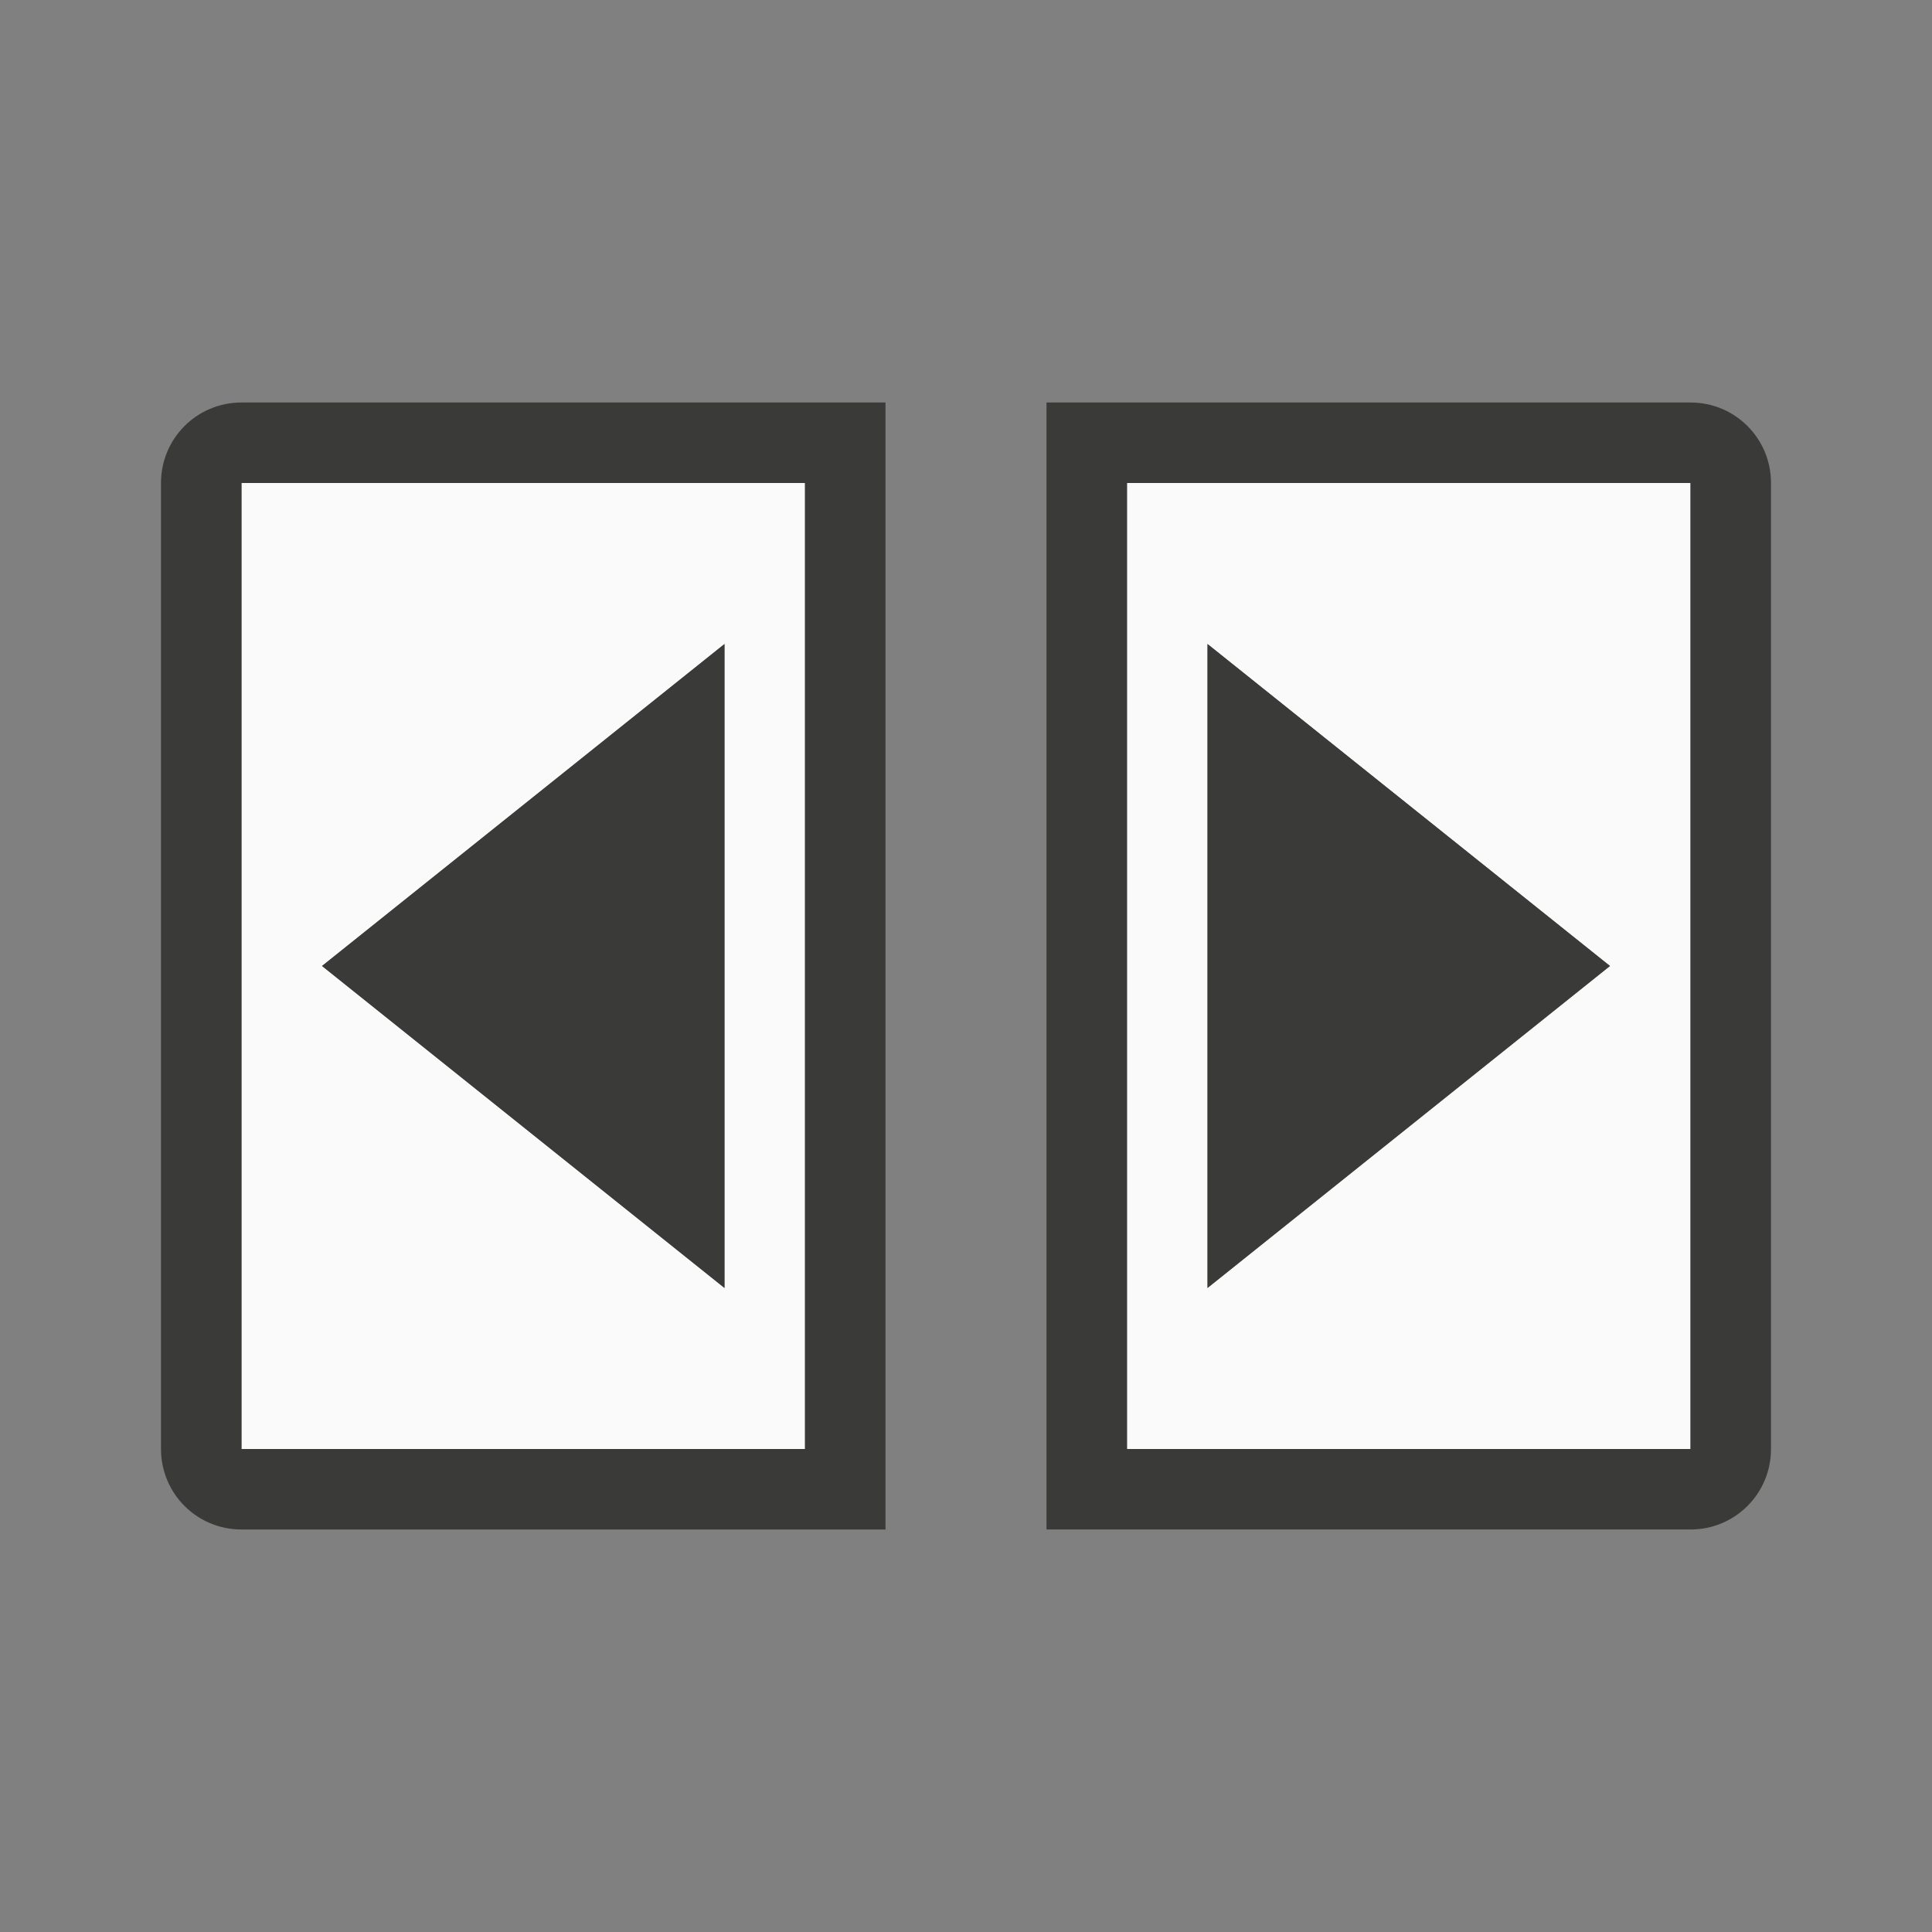 <svg viewBox="0 0 24 24" xmlns="http://www.w3.org/2000/svg"><rect x="0" y="0" width="24" height="24" fill="#808080" stroke="none"/><g transform="matrix(0 1 -1 0 24 0)"><path d="m3 6v12h7v-12zm11 0v12h7v-12zm-5 2v8l-5-4zm6 0 5 4-5 4z" fill="#fafafa" transform="matrix(0 -1 1 0 0 24)"/><g fill="#3a3a38"><path d="m9 8-5 4 5 4zm6 0v8l5-4z" transform="matrix(0 -1 1 0 0 24)"/><path d="m6 2c-.554 0-1 .446-1 1v8h14v-8c0-.554-.446-1-1-1zm0 1h12v7h-12zm-1 10v8c0 .554.446 1 1 1h12c.554 0 1-.446 1-1v-8c-4.828 0-9.846 0-14 0zm1 1h12v7h-12z"/></g></g></svg>